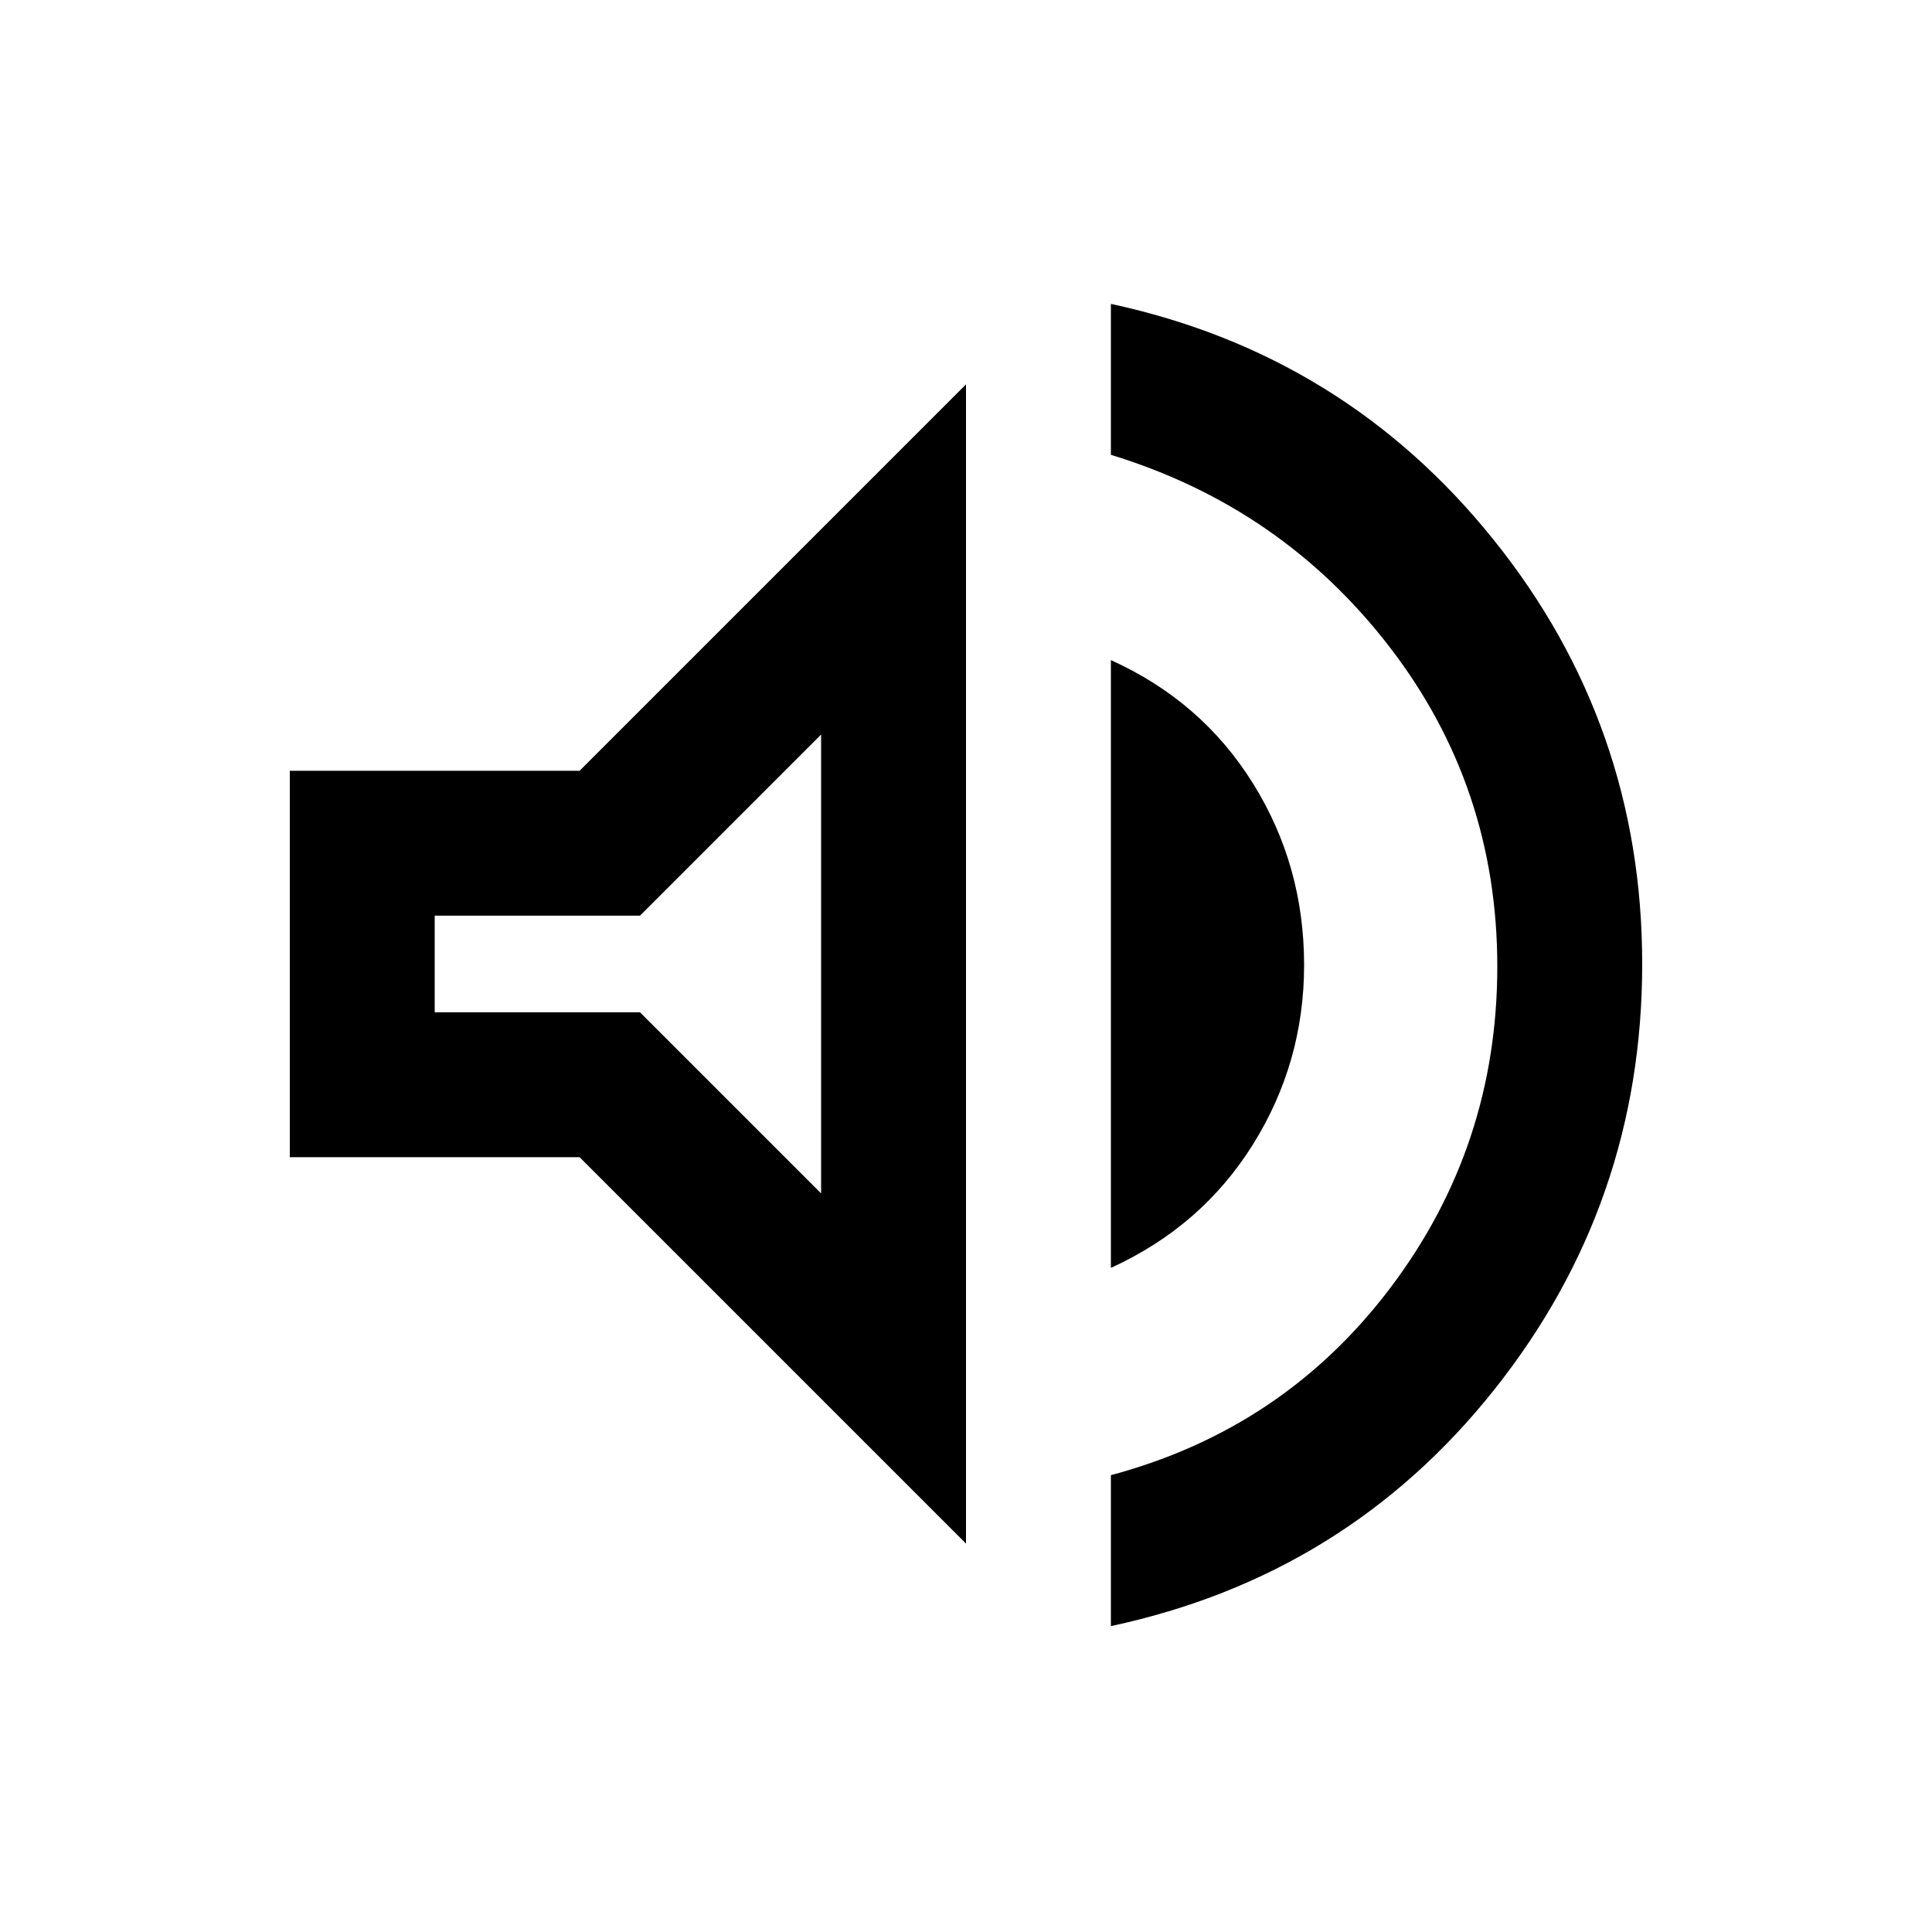 <svg xmlns="http://www.w3.org/2000/svg" height="20" viewBox="0 -960 960 960" width="20"><path d="M552-152v-75q86-23 139-93.26 53-70.25 53-159.5 0-89.24-53.5-158.74Q637-708 552-734v-75q116 25 190 117t74 211q0 119-73.5 211.5T552-152ZM144-385v-192h144l192-192v576L288-385H144Zm408 55v-302q45.12 20.4 70.56 61.2Q648-530 648-480.52q0 48.52-25.44 89.23Q597.12-350.59 552-330ZM408-595l-90 90H216v48h102l90 90v-228Zm-91 113Z"/></svg>